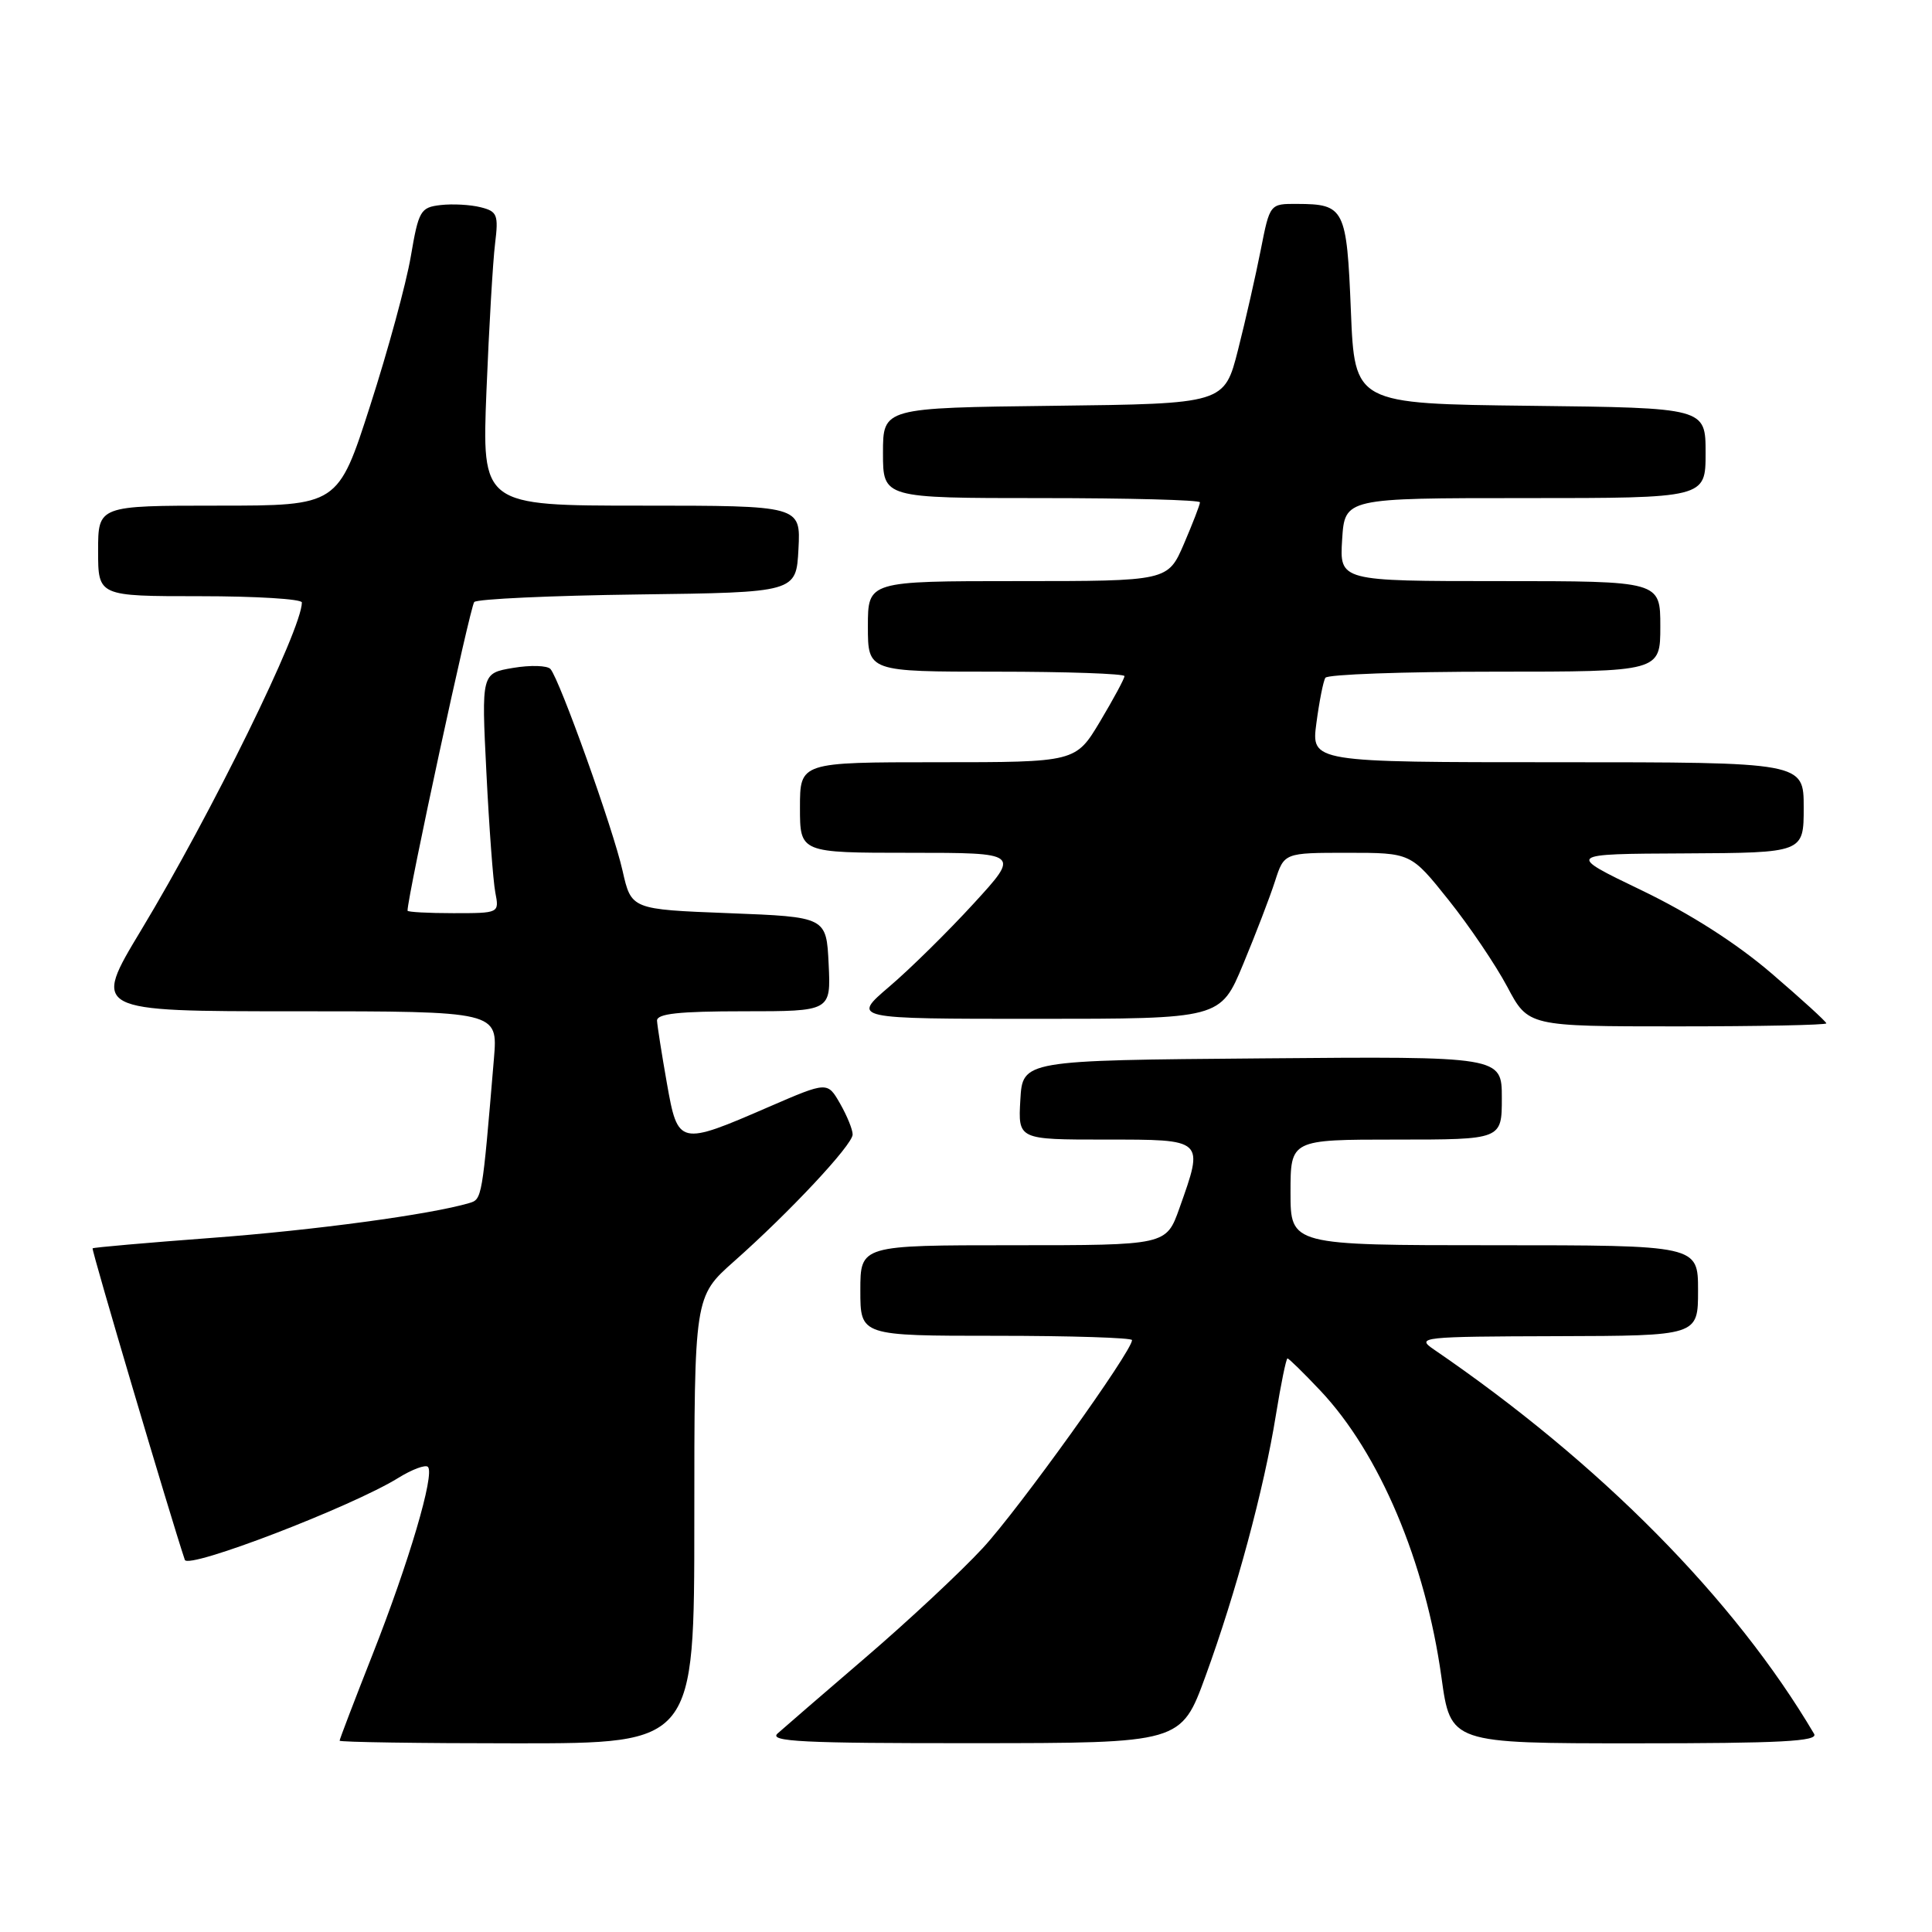 <?xml version="1.0" encoding="UTF-8" standalone="no"?>
<!DOCTYPE svg PUBLIC "-//W3C//DTD SVG 1.1//EN" "http://www.w3.org/Graphics/SVG/1.1/DTD/svg11.dtd" >
<svg xmlns="http://www.w3.org/2000/svg" xmlns:xlink="http://www.w3.org/1999/xlink" version="1.1" viewBox="0 0 256 256">
 <g >
 <path fill="currentColor"
d=" M 92.00 201.40 C 92.00 171.81 92.00 171.81 97.25 167.15 C 104.65 160.60 112.95 151.72 112.98 150.33 C 112.99 149.69 112.24 147.85 111.32 146.24 C 109.64 143.31 109.64 143.31 101.94 146.64 C 89.96 151.84 89.83 151.81 88.36 143.50 C 87.68 139.65 87.10 135.94 87.06 135.25 C 87.02 134.32 89.94 134.00 98.55 134.00 C 110.10 134.00 110.10 134.00 109.80 127.75 C 109.50 121.50 109.50 121.50 96.57 121.00 C 83.65 120.50 83.65 120.50 82.49 115.37 C 81.26 109.87 74.17 90.06 72.94 88.65 C 72.53 88.18 70.30 88.11 67.99 88.50 C 63.79 89.21 63.79 89.21 64.45 102.36 C 64.81 109.59 65.34 116.74 65.63 118.25 C 66.16 121.00 66.16 121.00 60.08 121.00 C 56.74 121.00 54.00 120.85 54.00 120.67 C 54.00 118.75 62.31 80.31 62.84 79.77 C 63.23 79.37 73.00 78.92 84.53 78.77 C 105.50 78.50 105.50 78.50 105.80 72.75 C 106.10 67.00 106.10 67.00 84.98 67.00 C 63.85 67.00 63.85 67.00 64.46 51.75 C 64.80 43.36 65.31 34.60 65.60 32.28 C 66.07 28.45 65.89 28.01 63.68 27.46 C 62.34 27.12 59.96 26.99 58.39 27.17 C 55.71 27.48 55.47 27.90 54.43 34.00 C 53.82 37.58 51.40 46.46 49.05 53.75 C 44.79 67.00 44.79 67.00 28.89 67.00 C 13.00 67.00 13.00 67.00 13.00 73.00 C 13.00 79.00 13.00 79.00 26.50 79.00 C 33.92 79.00 40.00 79.37 40.00 79.83 C 40.00 83.38 28.03 107.78 18.70 123.25 C 12.22 134.00 12.22 134.00 39.09 134.00 C 65.97 134.00 65.97 134.00 65.45 140.25 C 63.89 158.85 63.88 158.91 62.18 159.41 C 57.06 160.93 41.59 163.02 28.00 164.03 C 19.47 164.67 12.40 165.29 12.27 165.41 C 12.09 165.58 22.58 200.99 24.49 206.69 C 24.92 207.98 46.58 199.66 52.76 195.84 C 54.60 194.70 56.38 194.04 56.70 194.37 C 57.64 195.31 54.18 207.02 49.37 219.22 C 46.97 225.31 45.00 230.46 45.00 230.65 C 45.00 230.84 55.57 231.00 68.50 231.00 C 92.00 231.00 92.00 231.00 92.00 201.40 Z  M 159.74 222.09 C 163.79 210.99 167.49 197.29 169.06 187.51 C 169.73 183.38 170.42 180.00 170.60 180.00 C 170.78 180.00 172.73 181.91 174.94 184.25 C 182.80 192.57 188.88 206.98 191.00 222.25 C 192.21 231.00 192.21 231.00 216.66 231.00 C 235.95 231.00 240.96 230.74 240.38 229.75 C 229.82 211.86 211.99 193.84 189.98 178.80 C 187.61 177.18 188.30 177.10 206.25 177.05 C 225.00 177.00 225.00 177.00 225.00 171.00 C 225.00 165.00 225.00 165.00 198.00 165.00 C 171.00 165.00 171.00 165.00 171.00 158.00 C 171.00 151.00 171.00 151.00 185.00 151.00 C 199.00 151.00 199.00 151.00 199.00 145.49 C 199.00 139.97 199.00 139.97 167.25 140.24 C 135.50 140.50 135.50 140.50 135.20 145.75 C 134.90 151.00 134.90 151.00 146.45 151.00 C 159.67 151.00 159.55 150.88 156.27 160.12 C 154.53 165.00 154.53 165.00 134.27 165.00 C 114.00 165.00 114.00 165.00 114.00 171.00 C 114.00 177.00 114.00 177.00 132.00 177.00 C 141.90 177.00 150.00 177.26 150.00 177.57 C 150.00 179.06 134.96 200.01 130.22 205.13 C 127.29 208.30 120.30 214.82 114.69 219.63 C 109.09 224.44 103.84 228.97 103.04 229.69 C 101.82 230.77 106.30 231.00 129.04 230.98 C 156.50 230.97 156.50 230.97 159.74 222.09 Z  M 242.00 135.60 C 242.00 135.39 238.74 132.41 234.75 128.99 C 230.08 124.98 223.94 121.06 217.50 117.96 C 207.50 113.15 207.50 113.15 223.25 113.08 C 239.00 113.00 239.00 113.00 239.00 107.00 C 239.00 101.00 239.00 101.00 206.37 101.00 C 173.74 101.00 173.74 101.00 174.43 95.81 C 174.81 92.95 175.34 90.25 175.62 89.81 C 175.89 89.36 185.99 89.00 198.06 89.00 C 220.00 89.00 220.00 89.00 220.00 83.00 C 220.00 77.00 220.00 77.00 198.75 77.00 C 177.50 77.00 177.50 77.00 177.84 71.50 C 178.19 66.00 178.19 66.00 202.09 66.00 C 226.00 66.00 226.00 66.00 226.00 60.02 C 226.00 54.04 226.00 54.04 202.75 53.77 C 179.50 53.50 179.50 53.50 179.00 41.21 C 178.45 27.61 178.16 27.04 171.88 27.02 C 168.26 27.00 168.26 27.00 167.06 33.09 C 166.40 36.44 165.05 42.40 164.05 46.34 C 162.23 53.50 162.23 53.50 139.61 53.77 C 117.00 54.04 117.00 54.04 117.00 60.02 C 117.00 66.00 117.00 66.00 138.00 66.00 C 149.55 66.00 159.00 66.25 159.00 66.56 C 159.00 66.88 158.04 69.35 156.88 72.06 C 154.75 77.00 154.75 77.00 134.88 77.00 C 115.00 77.00 115.00 77.00 115.00 83.00 C 115.00 89.00 115.00 89.00 132.00 89.00 C 141.35 89.00 149.00 89.27 149.00 89.59 C 149.00 89.92 147.54 92.62 145.77 95.59 C 142.53 101.00 142.53 101.00 124.27 101.00 C 106.00 101.00 106.00 101.00 106.00 107.00 C 106.00 113.00 106.00 113.00 120.59 113.00 C 135.18 113.00 135.18 113.00 129.01 119.73 C 125.62 123.43 120.60 128.38 117.84 130.73 C 112.84 135.00 112.84 135.00 137.28 135.00 C 161.72 135.00 161.72 135.00 164.73 127.75 C 166.39 123.76 168.29 118.81 168.95 116.75 C 170.16 113.00 170.16 113.00 178.55 113.00 C 186.95 113.00 186.95 113.00 191.94 119.25 C 194.69 122.69 198.18 127.86 199.72 130.75 C 202.50 136.00 202.50 136.00 222.25 136.00 C 233.11 136.00 242.00 135.82 242.00 135.60 Z "/>
</g>
</svg>
